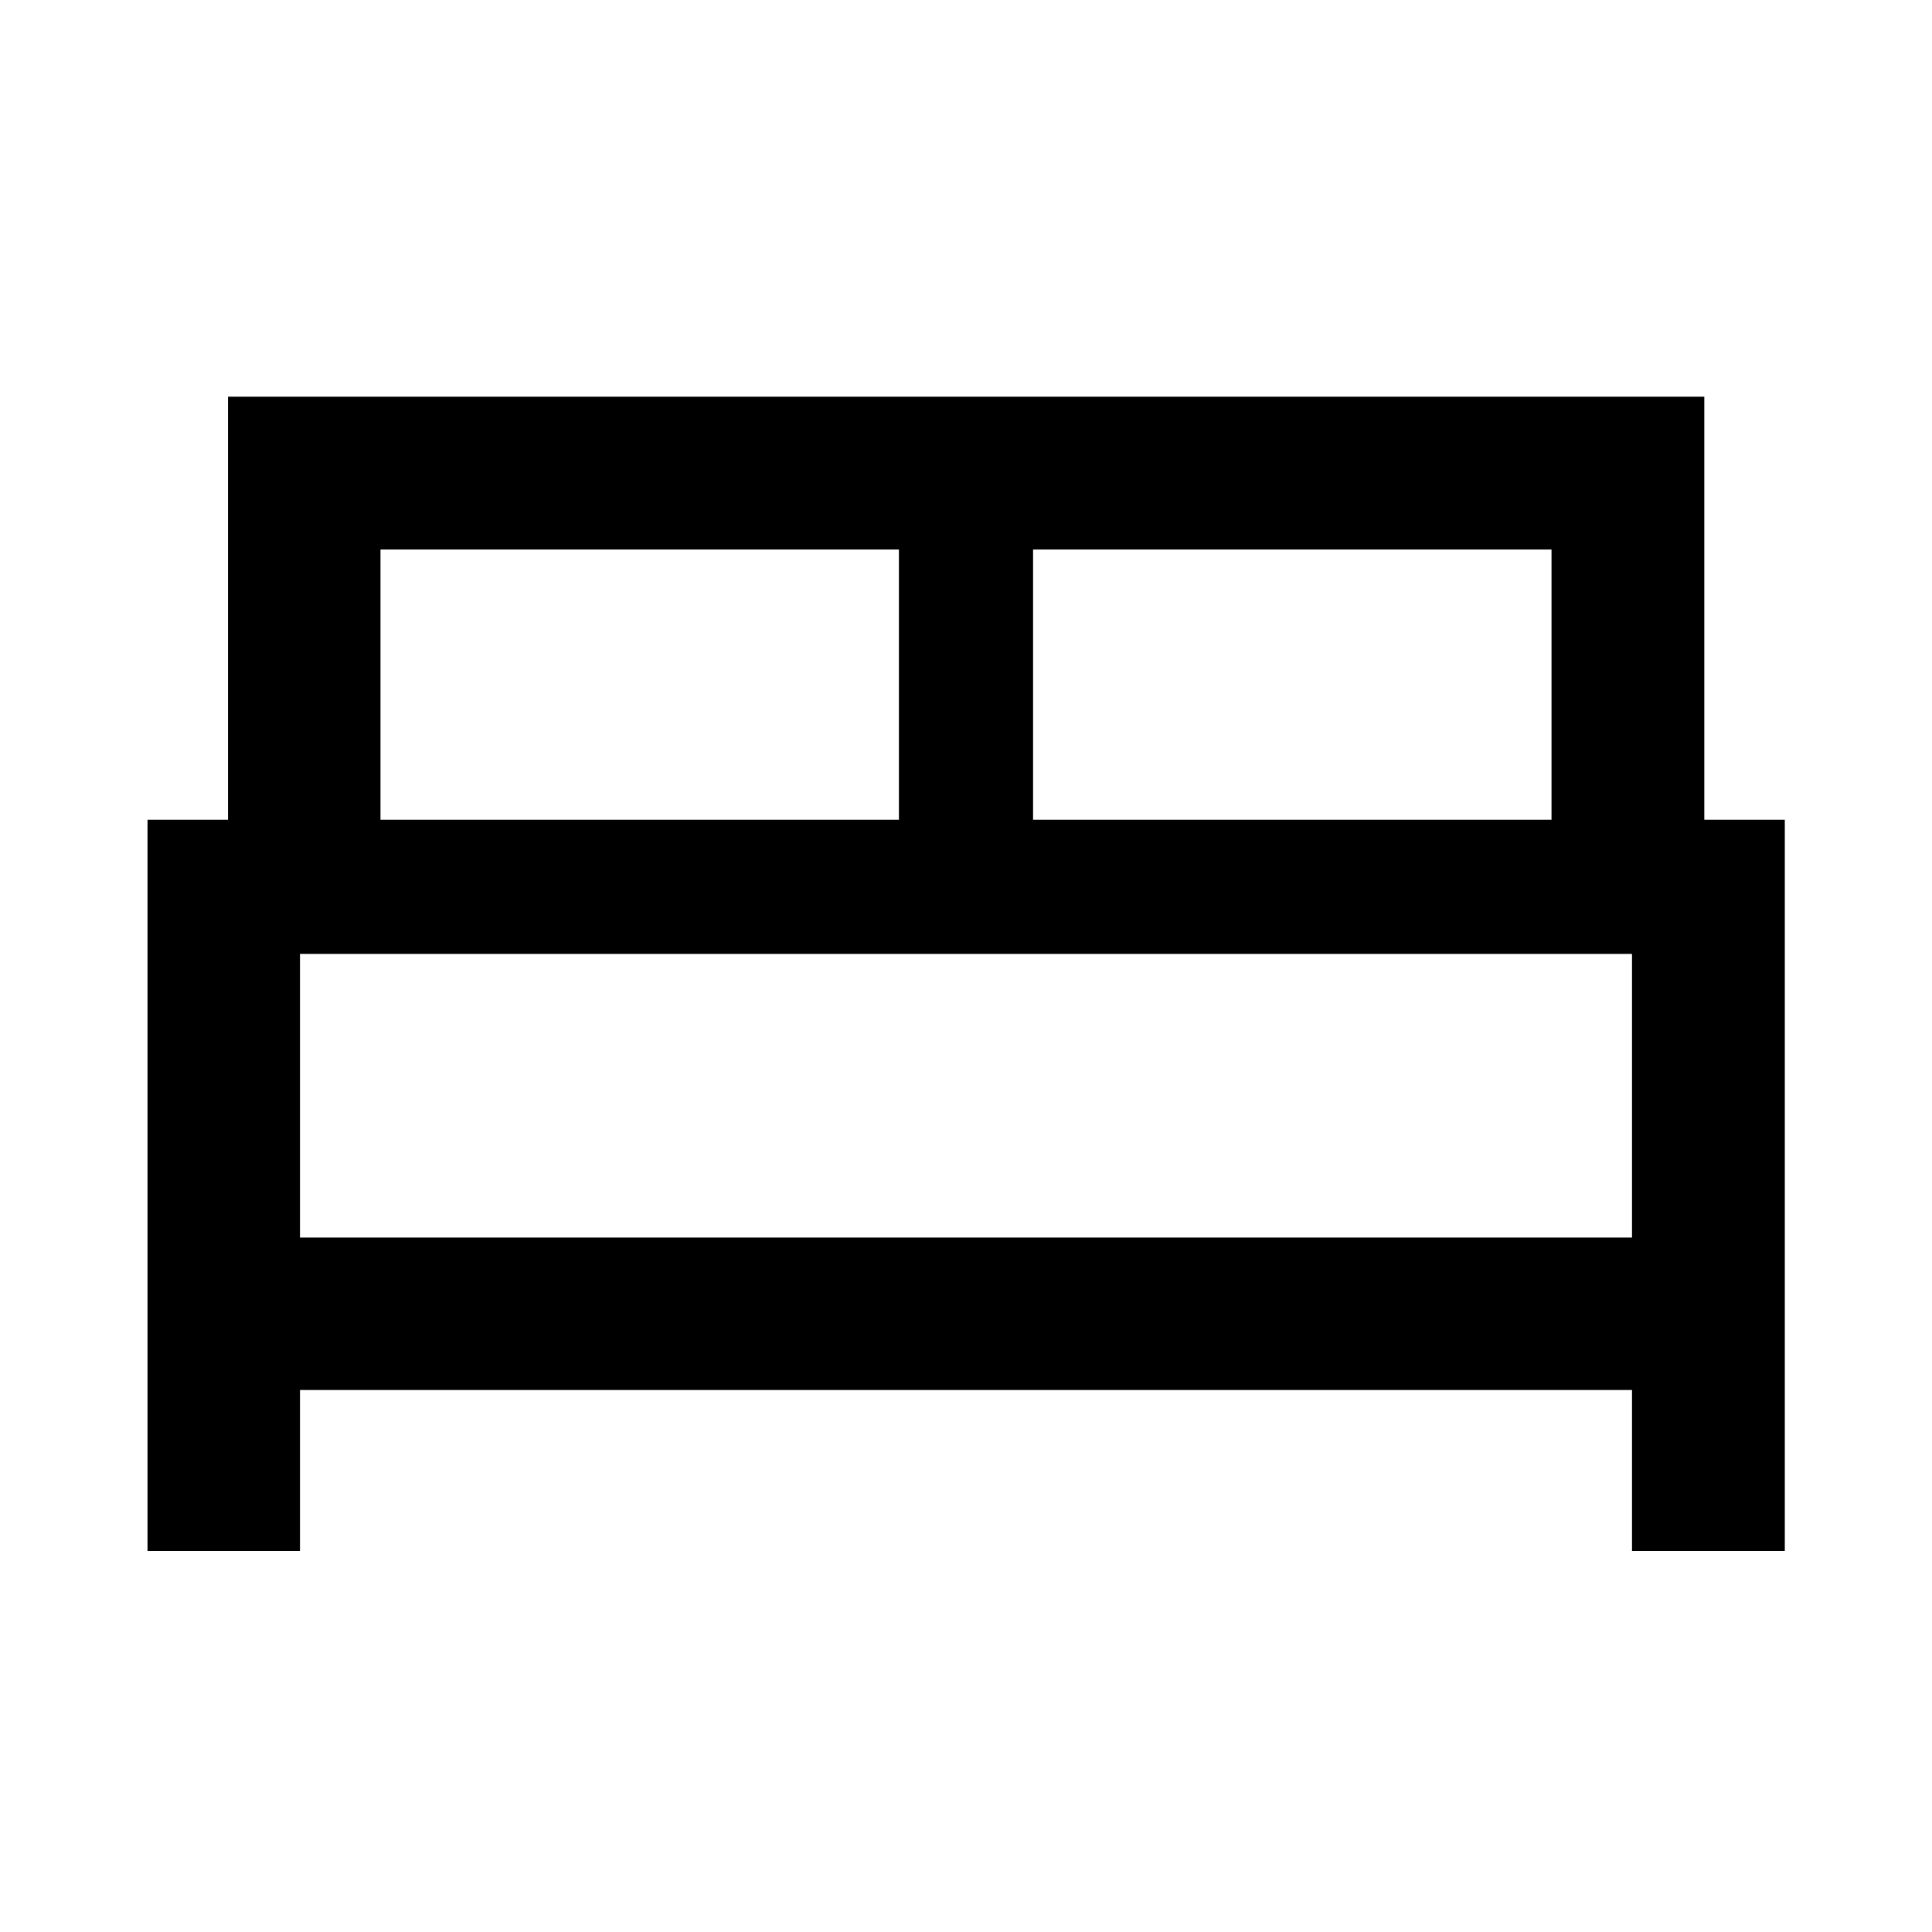 <svg xmlns="http://www.w3.org/2000/svg" height="40" viewBox="0 -960 960 960" width="40"><path d="M73.3-189.32v-363.36h40v-210.19h733.56v210.19h40v363.36h-75.92v-80H149.06v80H73.3Zm440.03-363.36h257.61v-134.28H513.33v134.28Zm-324.27 0h257.61v-134.28H189.06v134.28Zm-40 207.61h661.88v-140.94H149.06v140.94Zm661.88 0H149.06h661.88Z"/></svg>